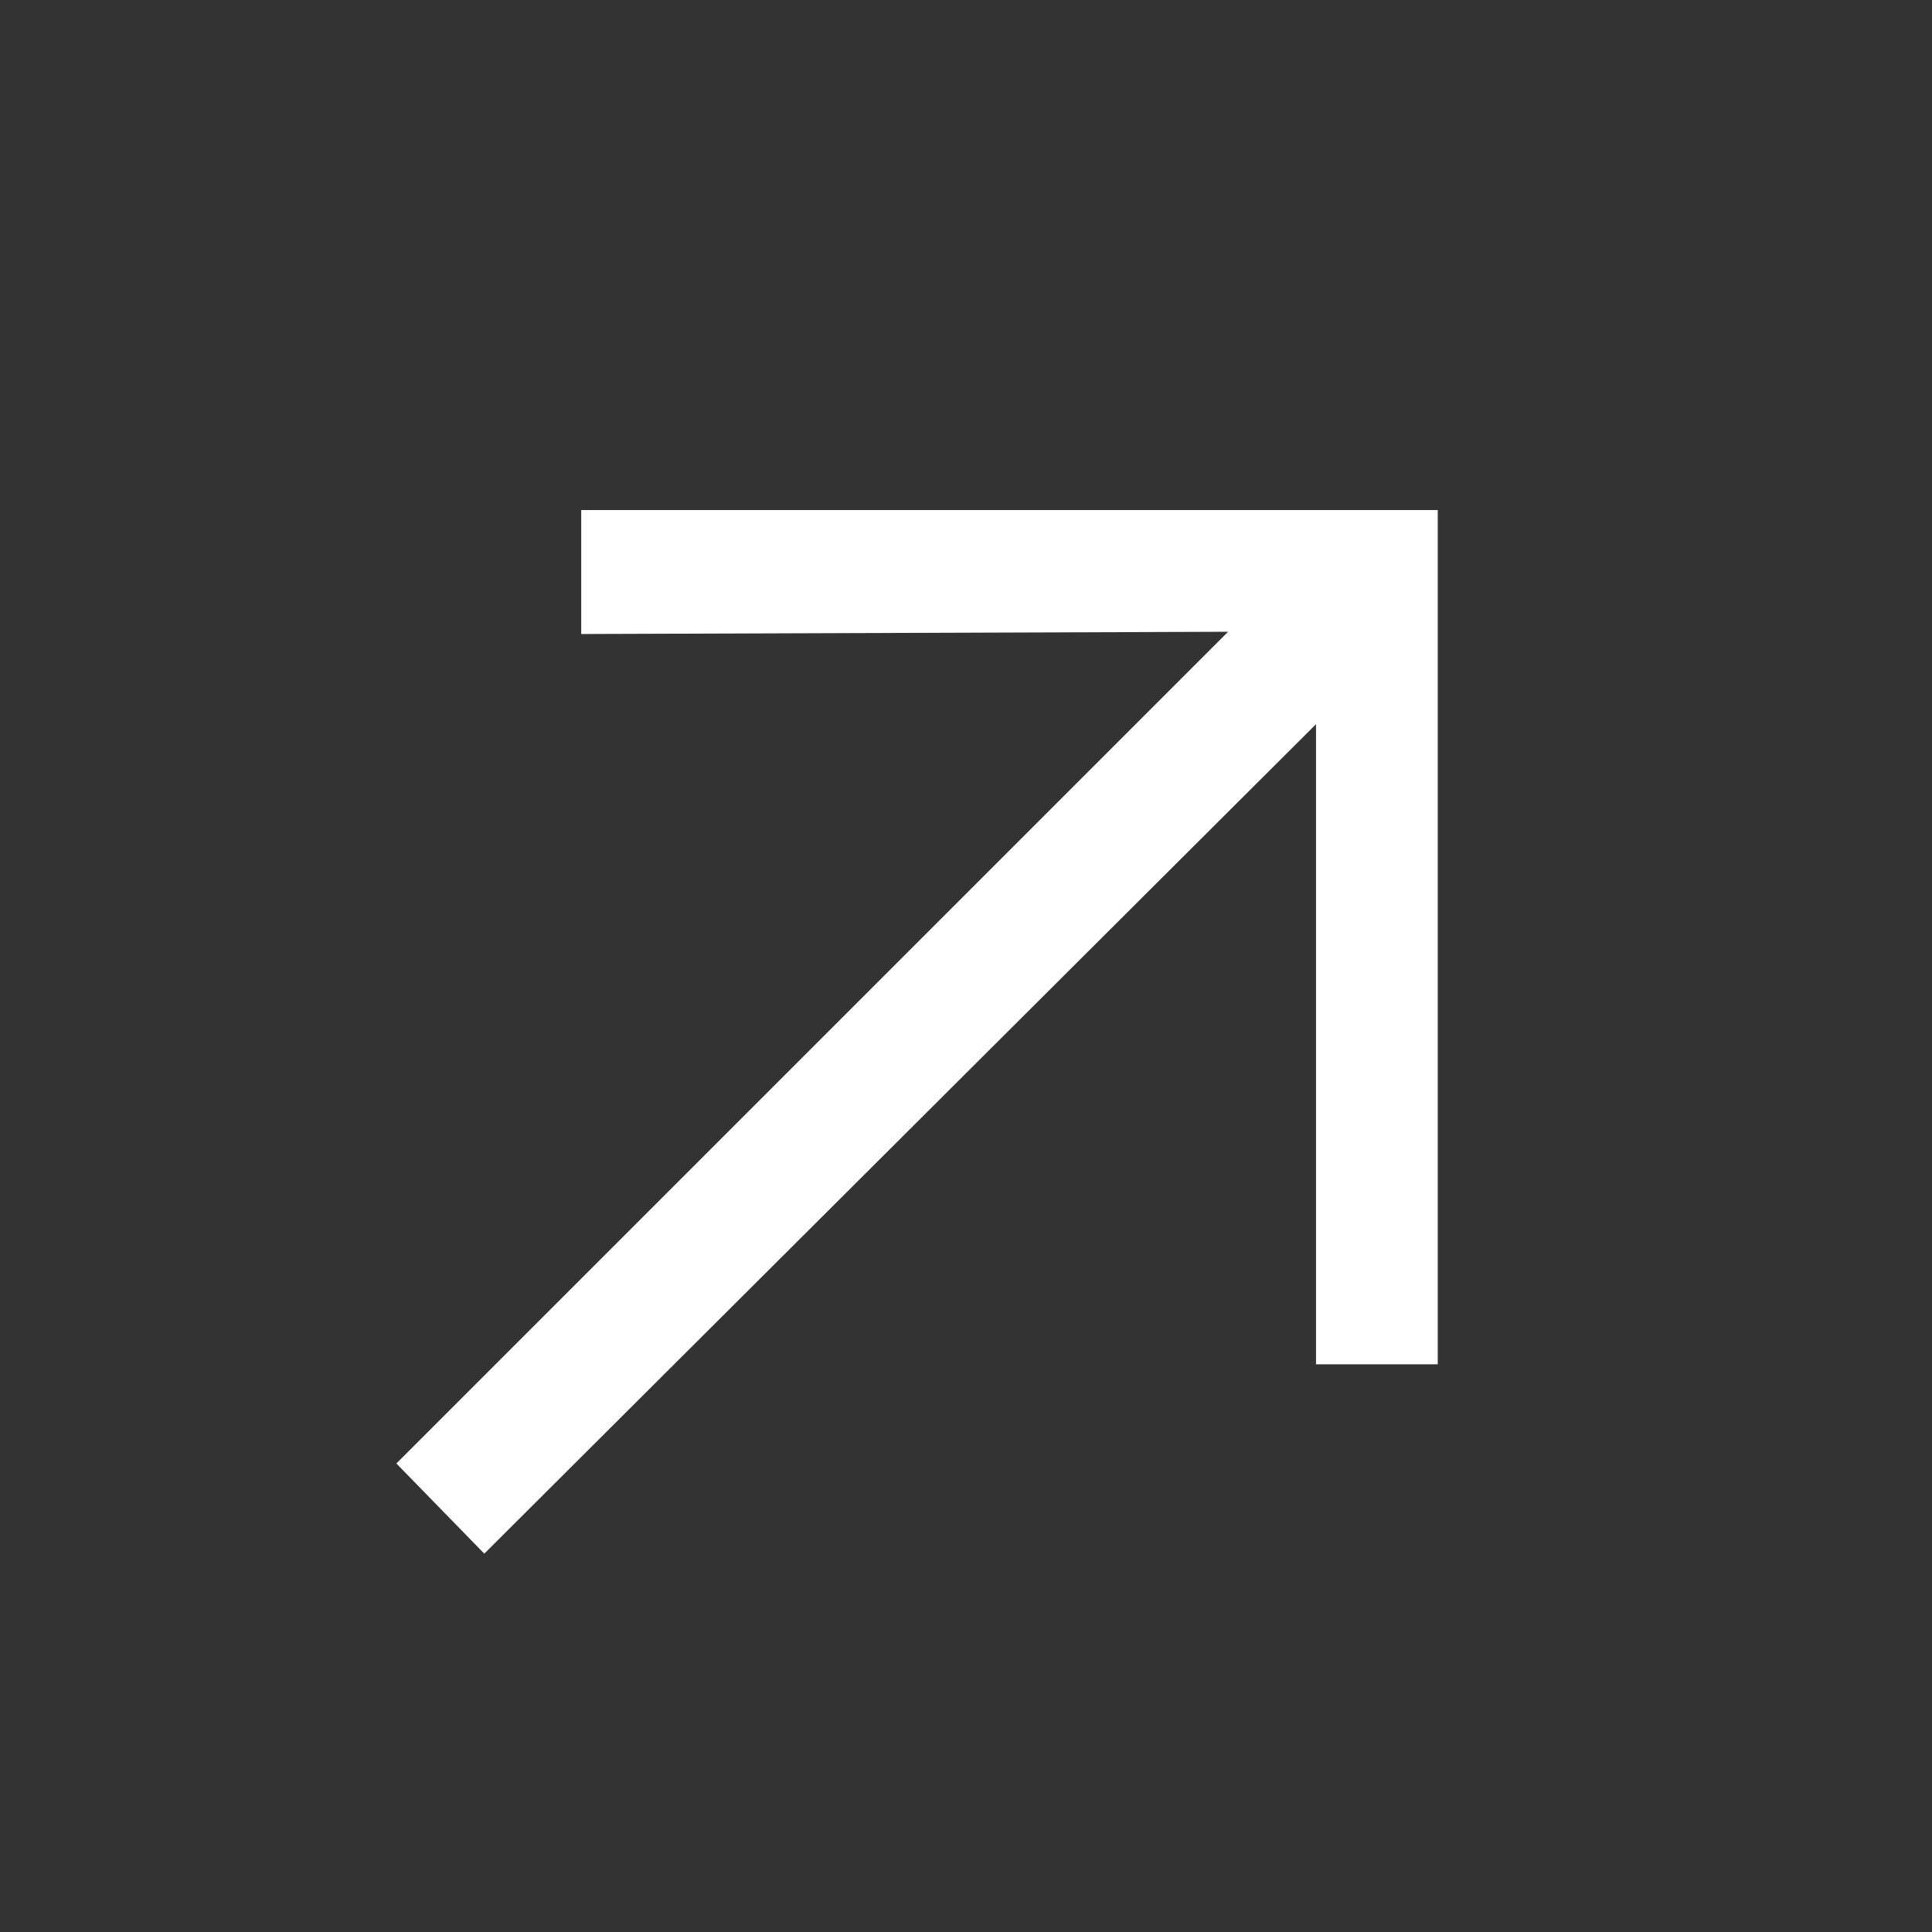 <svg width="24" height="24" viewBox="0 0 24 24" fill="none" xmlns="http://www.w3.org/2000/svg">
<rect x="0" y="0" width="24" height="24" fill="#333333" stroke="none"/>
<path fill-rule="evenodd" clip-rule="evenodd" d="M6.016 19.3L16.348 8.996V16.948H17.86V6.336H7.22V7.876L15.256 7.848L4.924 18.18L6.016 19.3Z" fill="white"/>
</svg>

